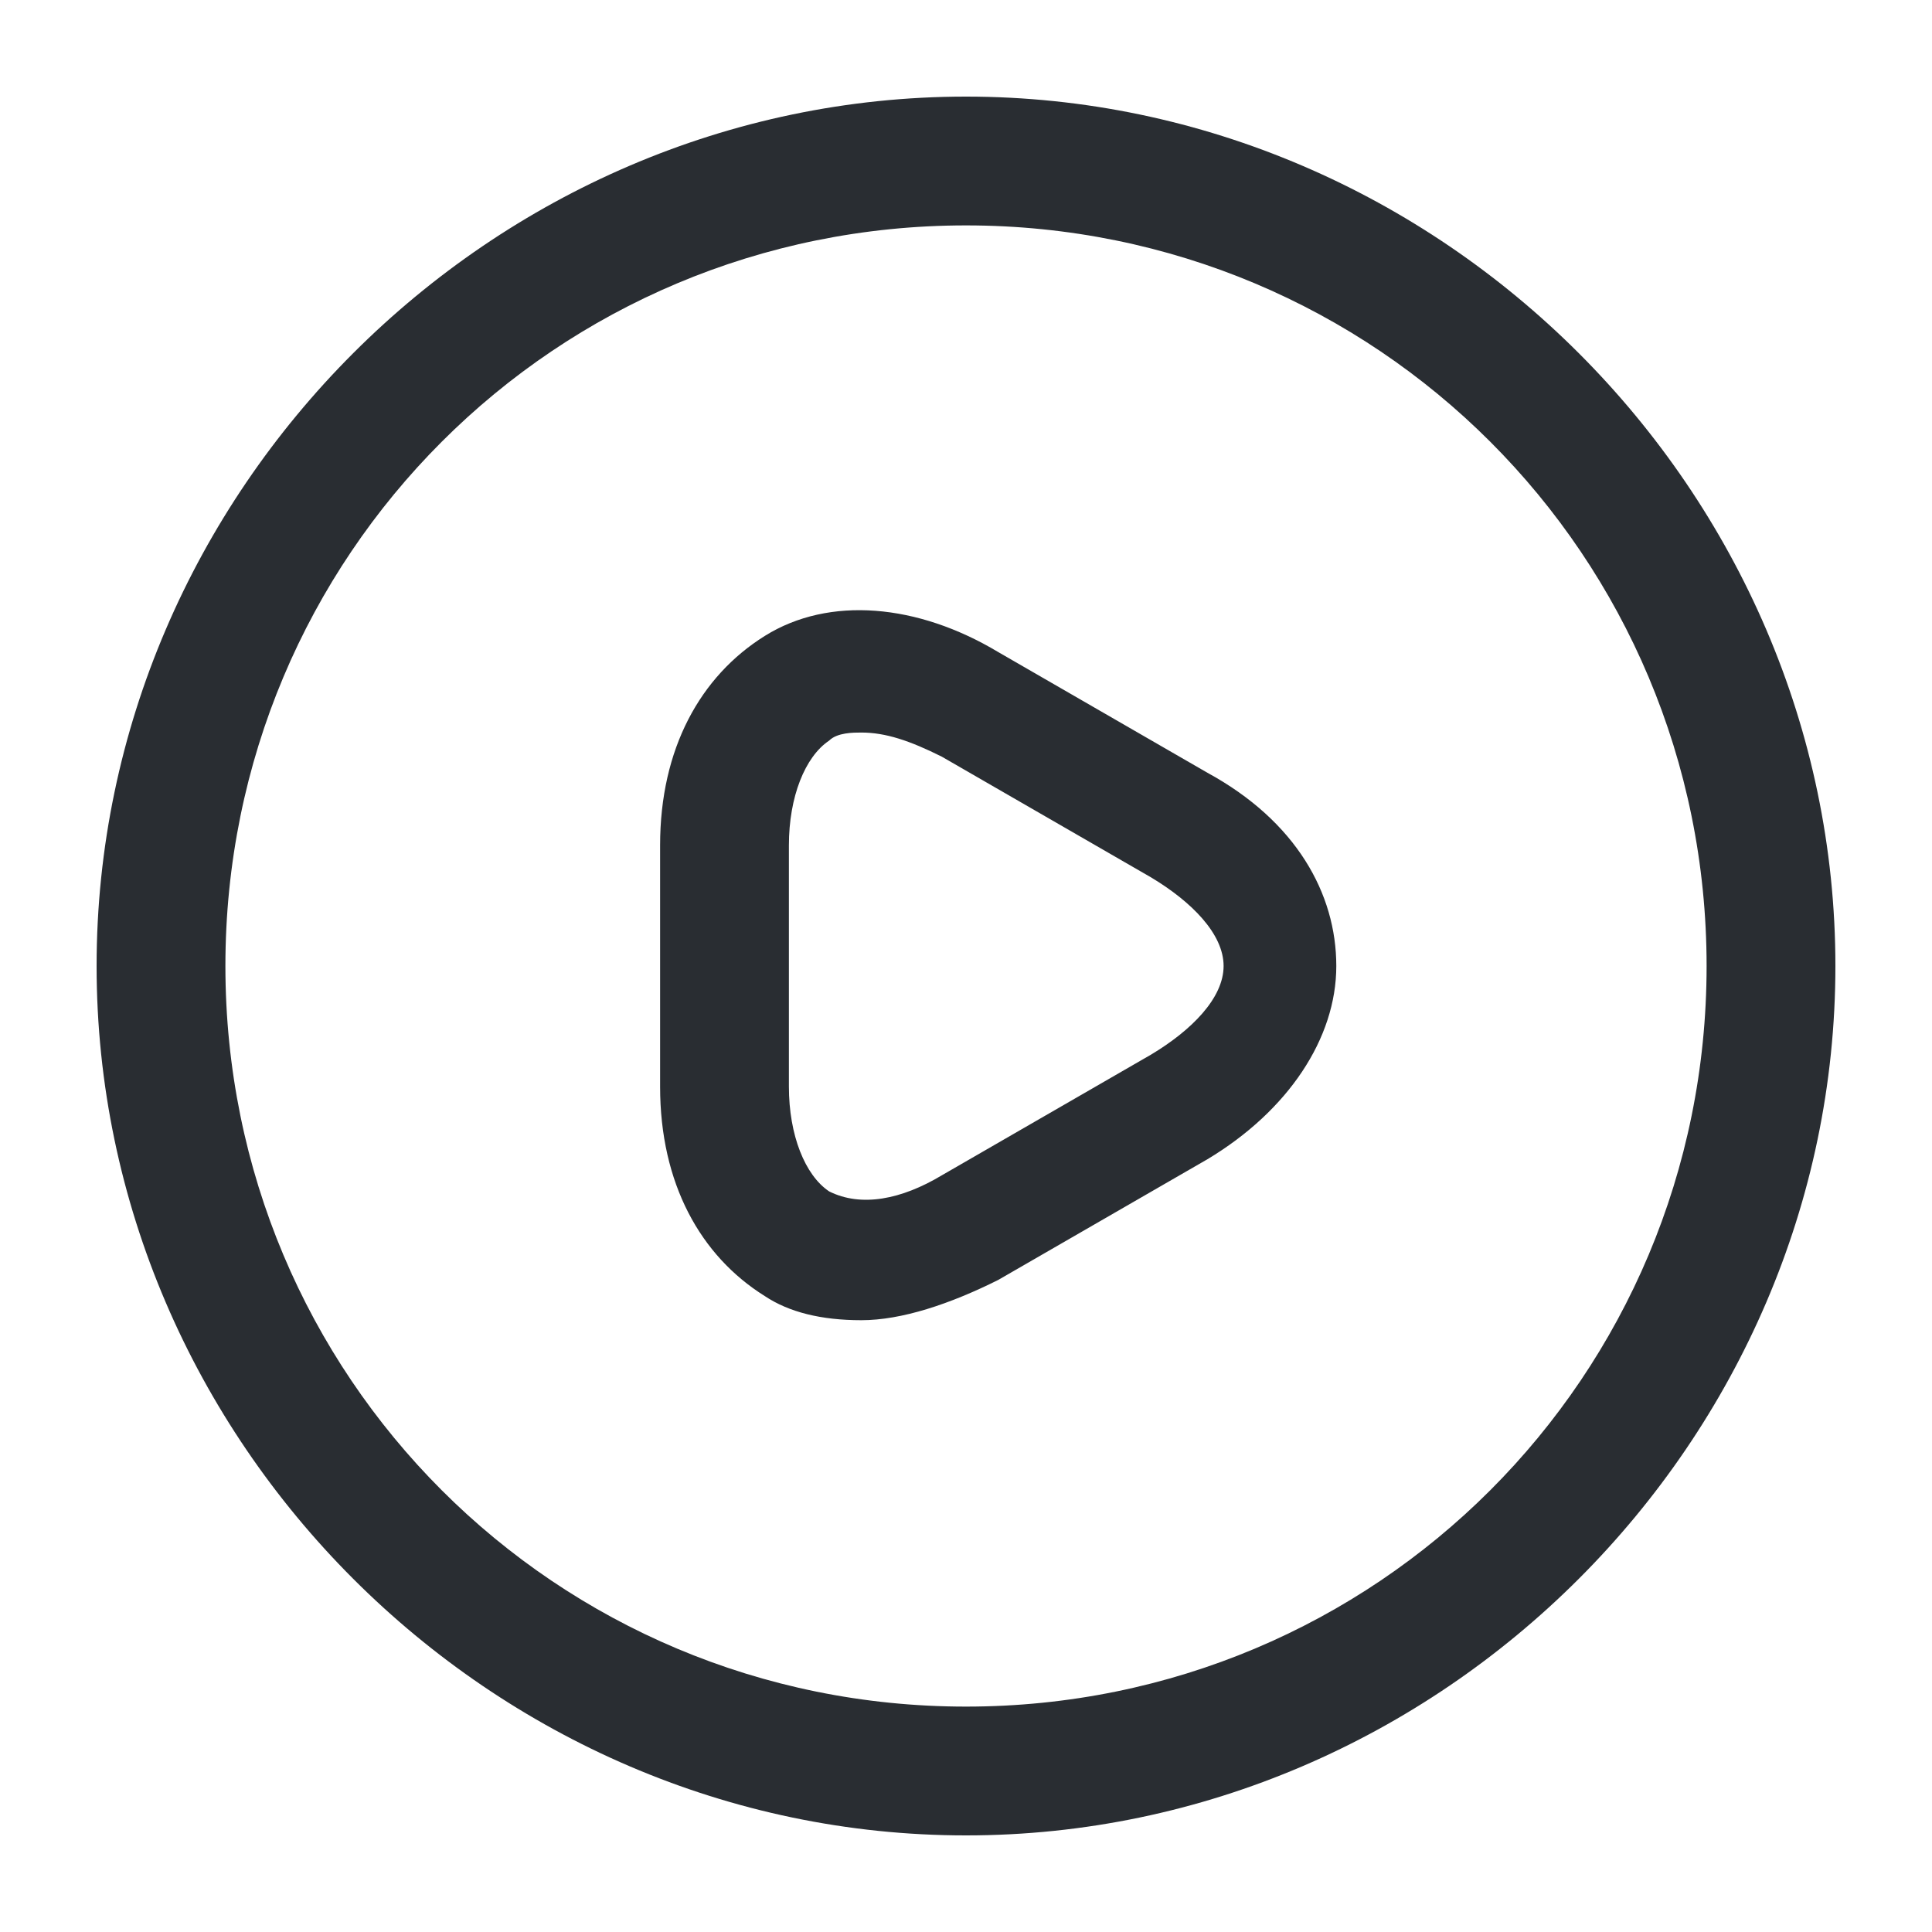 <?xml version="1.0" encoding="utf-8"?>
<!-- Generator: Adobe Illustrator 25.3.1, SVG Export Plug-In . SVG Version: 6.00 Build 0)  -->
<svg version="1.1" id="Layer_1" xmlns="http://www.w3.org/2000/svg" xmlns:xlink="http://www.w3.org/1999/xlink" x="0px" y="0px"
	 viewBox="0 0 24 24" style="enable-background:new 0 0 24 24;" xml:space="preserve">
<style type="text/css">
	.st0{fill:#292D32;}
</style>
<path class="st0" d="M15,9.6l-2.6-1.5c-1-0.6-2.1-0.7-2.9-0.2c-0.8,0.5-1.3,1.4-1.3,2.6v3c0,1.2,0.5,2.1,1.3,2.6
	c0.3,0.2,0.7,0.3,1.2,0.3c0.5,0,1.1-0.2,1.7-0.5l2.6-1.5c1-0.6,1.6-1.5,1.6-2.4C16.6,11.1,16.1,10.2,15,9.6z M14.3,13.1l-2.6,1.5
	c-0.5,0.3-1,0.4-1.4,0.2c-0.3-0.2-0.5-0.7-0.5-1.3v-3c0-0.6,0.2-1.1,0.5-1.3c0.1-0.1,0.3-0.1,0.4-0.1c0.3,0,0.6,0.1,1,0.3l2.6,1.5
	c0.5,0.3,0.9,0.7,0.9,1.1S14.8,12.8,14.3,13.1z M12,1.2C6.1,1.2,1.2,6.1,1.2,12S6.1,22.8,12,22.8S22.8,17.9,22.8,12S17.9,1.2,12,1.2
	z M12,21.2c-5.1,0-9.2-4.1-9.2-9.2S6.9,2.8,12,2.8s9.2,4.1,9.2,9.2S17.1,21.2,12,21.2z"/>
</svg>
